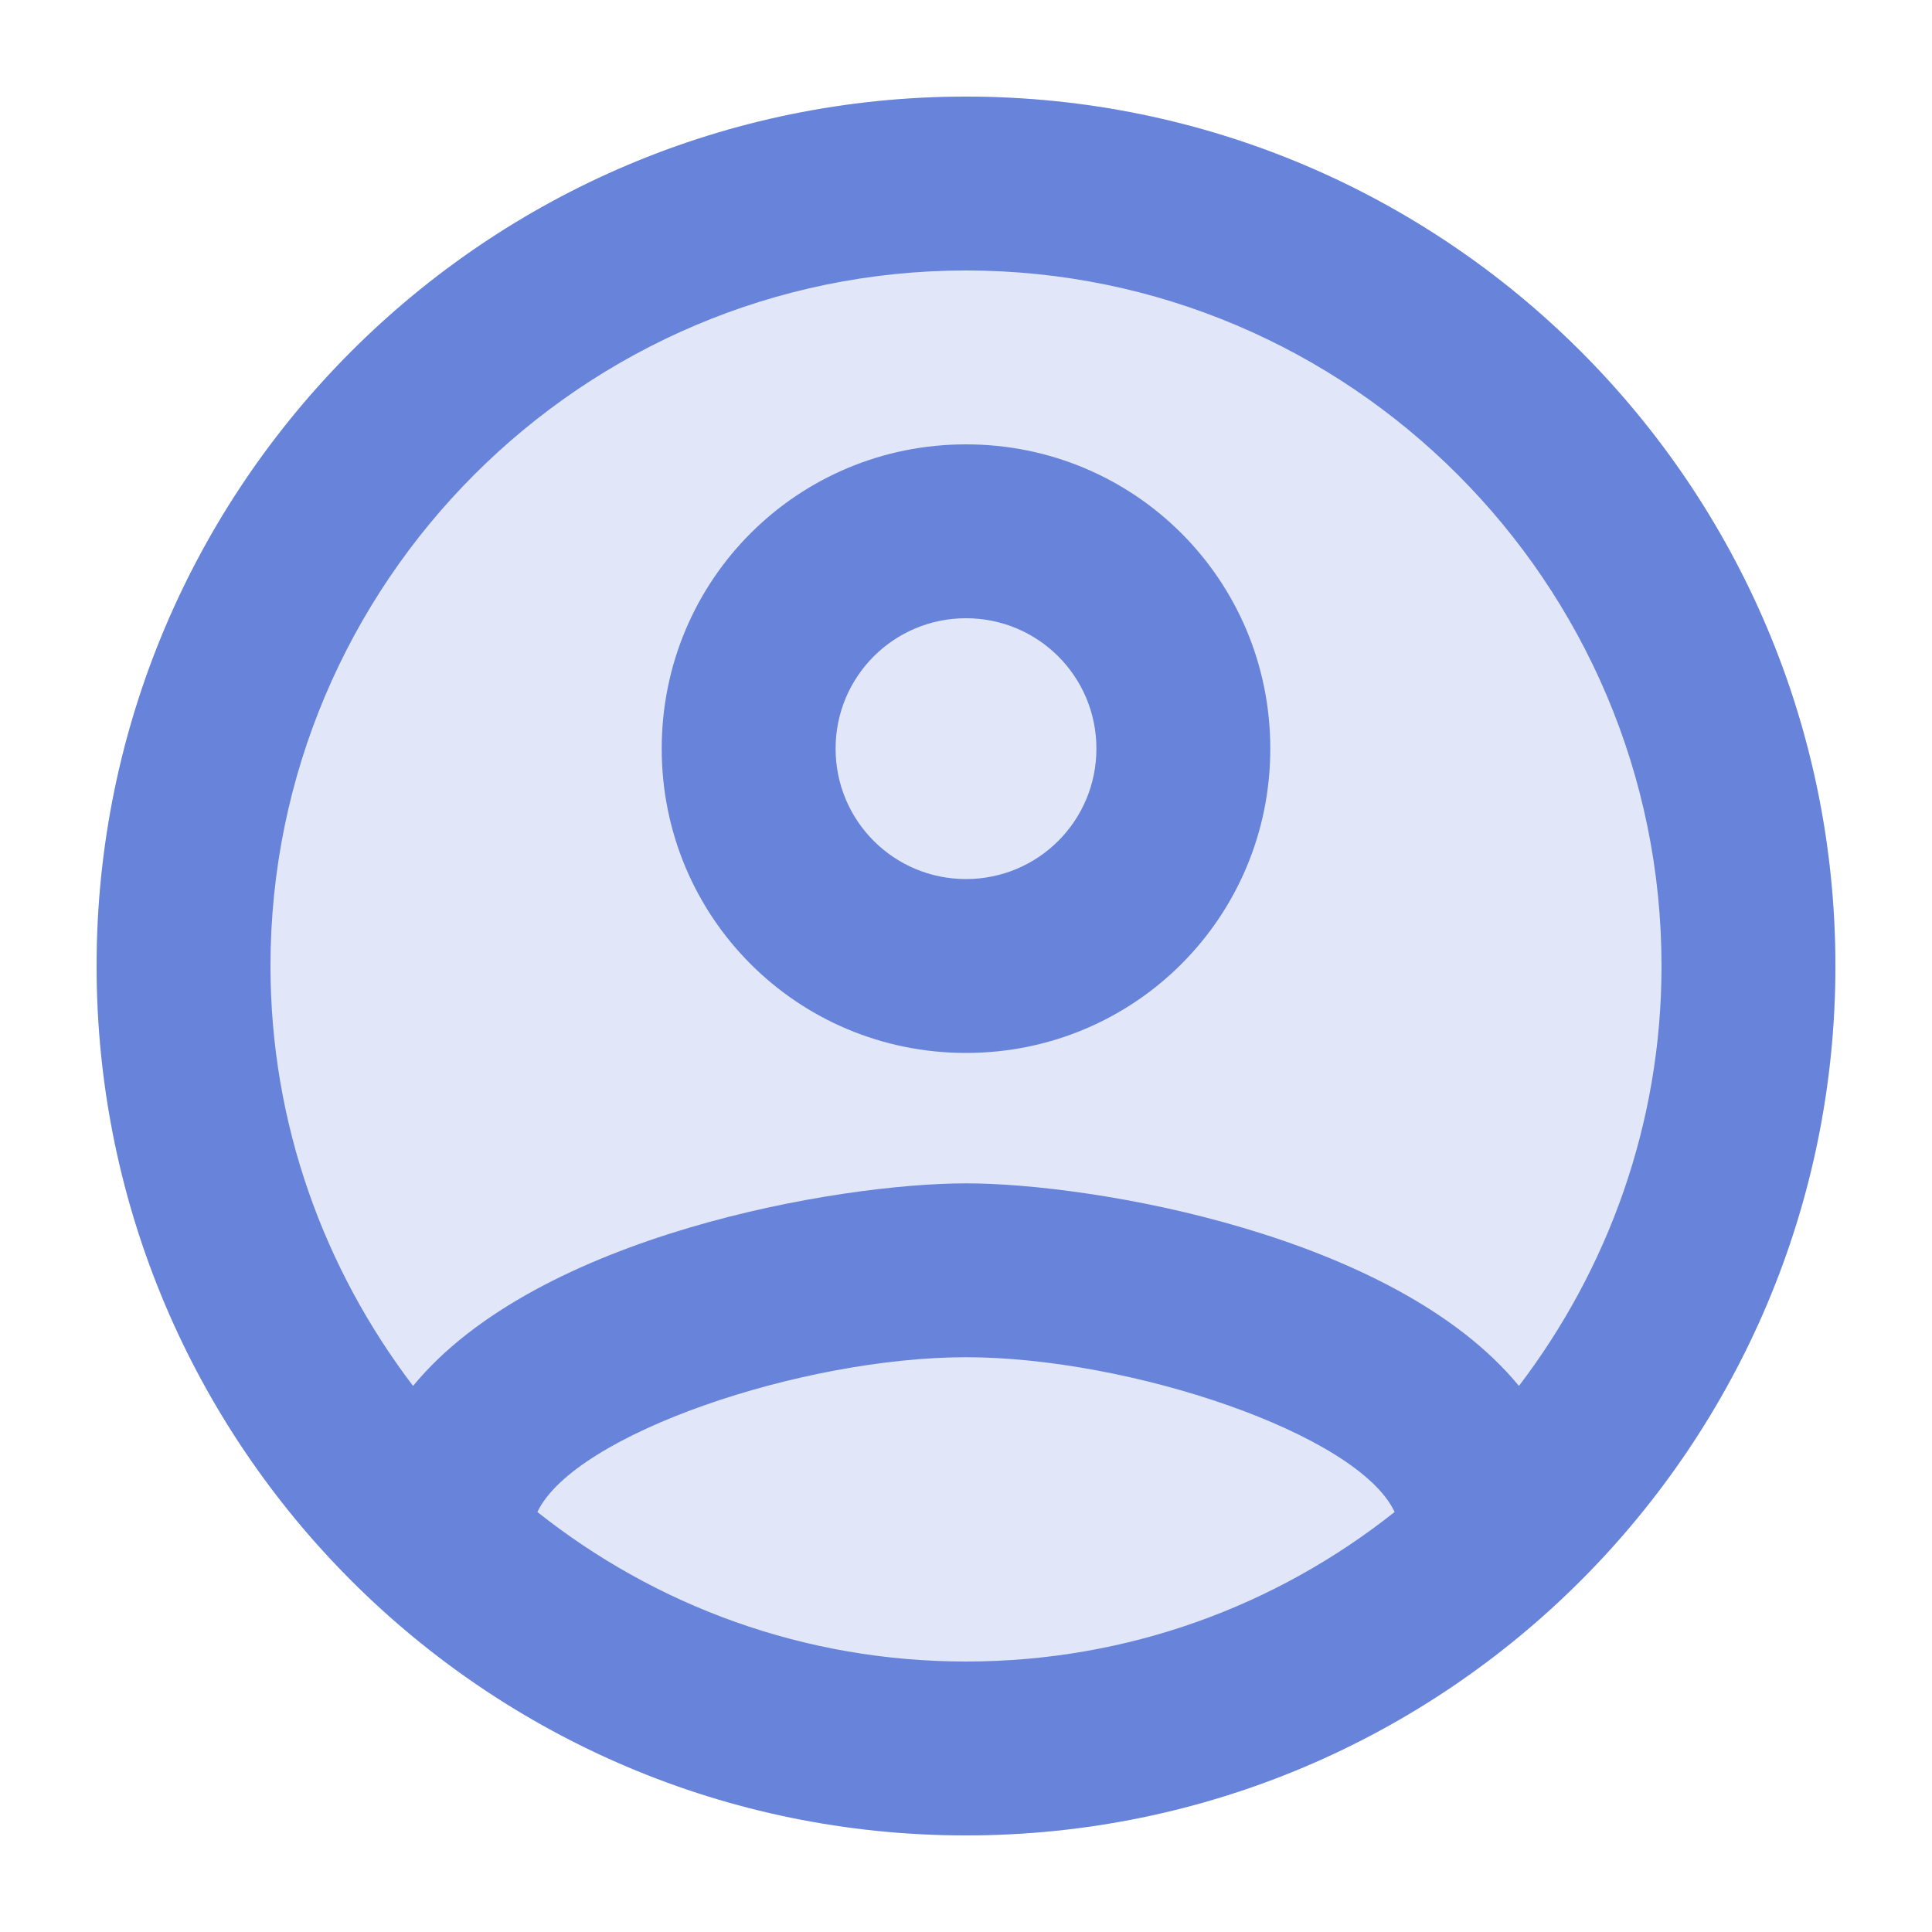 <svg width="100" height="100" viewBox="0 0 100 100" fill="none" xmlns="http://www.w3.org/2000/svg">
<circle cx="50" cy="50" r="45" fill="#E1E6F8"/>
<path d="M50 5C25.16 5 5 25.16 5 50C5 74.84 25.16 95 50 95C74.84 95 95 74.84 95 50C95 25.16 74.84 5 50 5ZM27.815 78.26C29.75 74.21 41.54 70.25 50 70.25C58.46 70.25 70.295 74.21 72.185 78.26C66.065 83.12 58.37 86 50 86C41.63 86 33.935 83.12 27.815 78.26ZM78.62 71.735C72.185 63.905 56.57 61.25 50 61.25C43.43 61.25 27.815 63.905 21.38 71.735C16.79 65.705 14 58.19 14 50C14 30.155 30.155 14 50 14C69.845 14 86 30.155 86 50C86 58.19 83.21 65.705 78.62 71.735V71.735ZM50 23C41.27 23 34.25 30.02 34.25 38.75C34.25 47.48 41.27 54.5 50 54.5C58.73 54.5 65.75 47.48 65.75 38.75C65.75 30.02 58.73 23 50 23ZM50 45.5C46.265 45.5 43.25 42.485 43.25 38.75C43.25 35.015 46.265 32 50 32C53.735 32 56.75 35.015 56.75 38.75C56.75 42.485 53.735 45.5 50 45.5Z" fill="#6884DA"/>
</svg>
